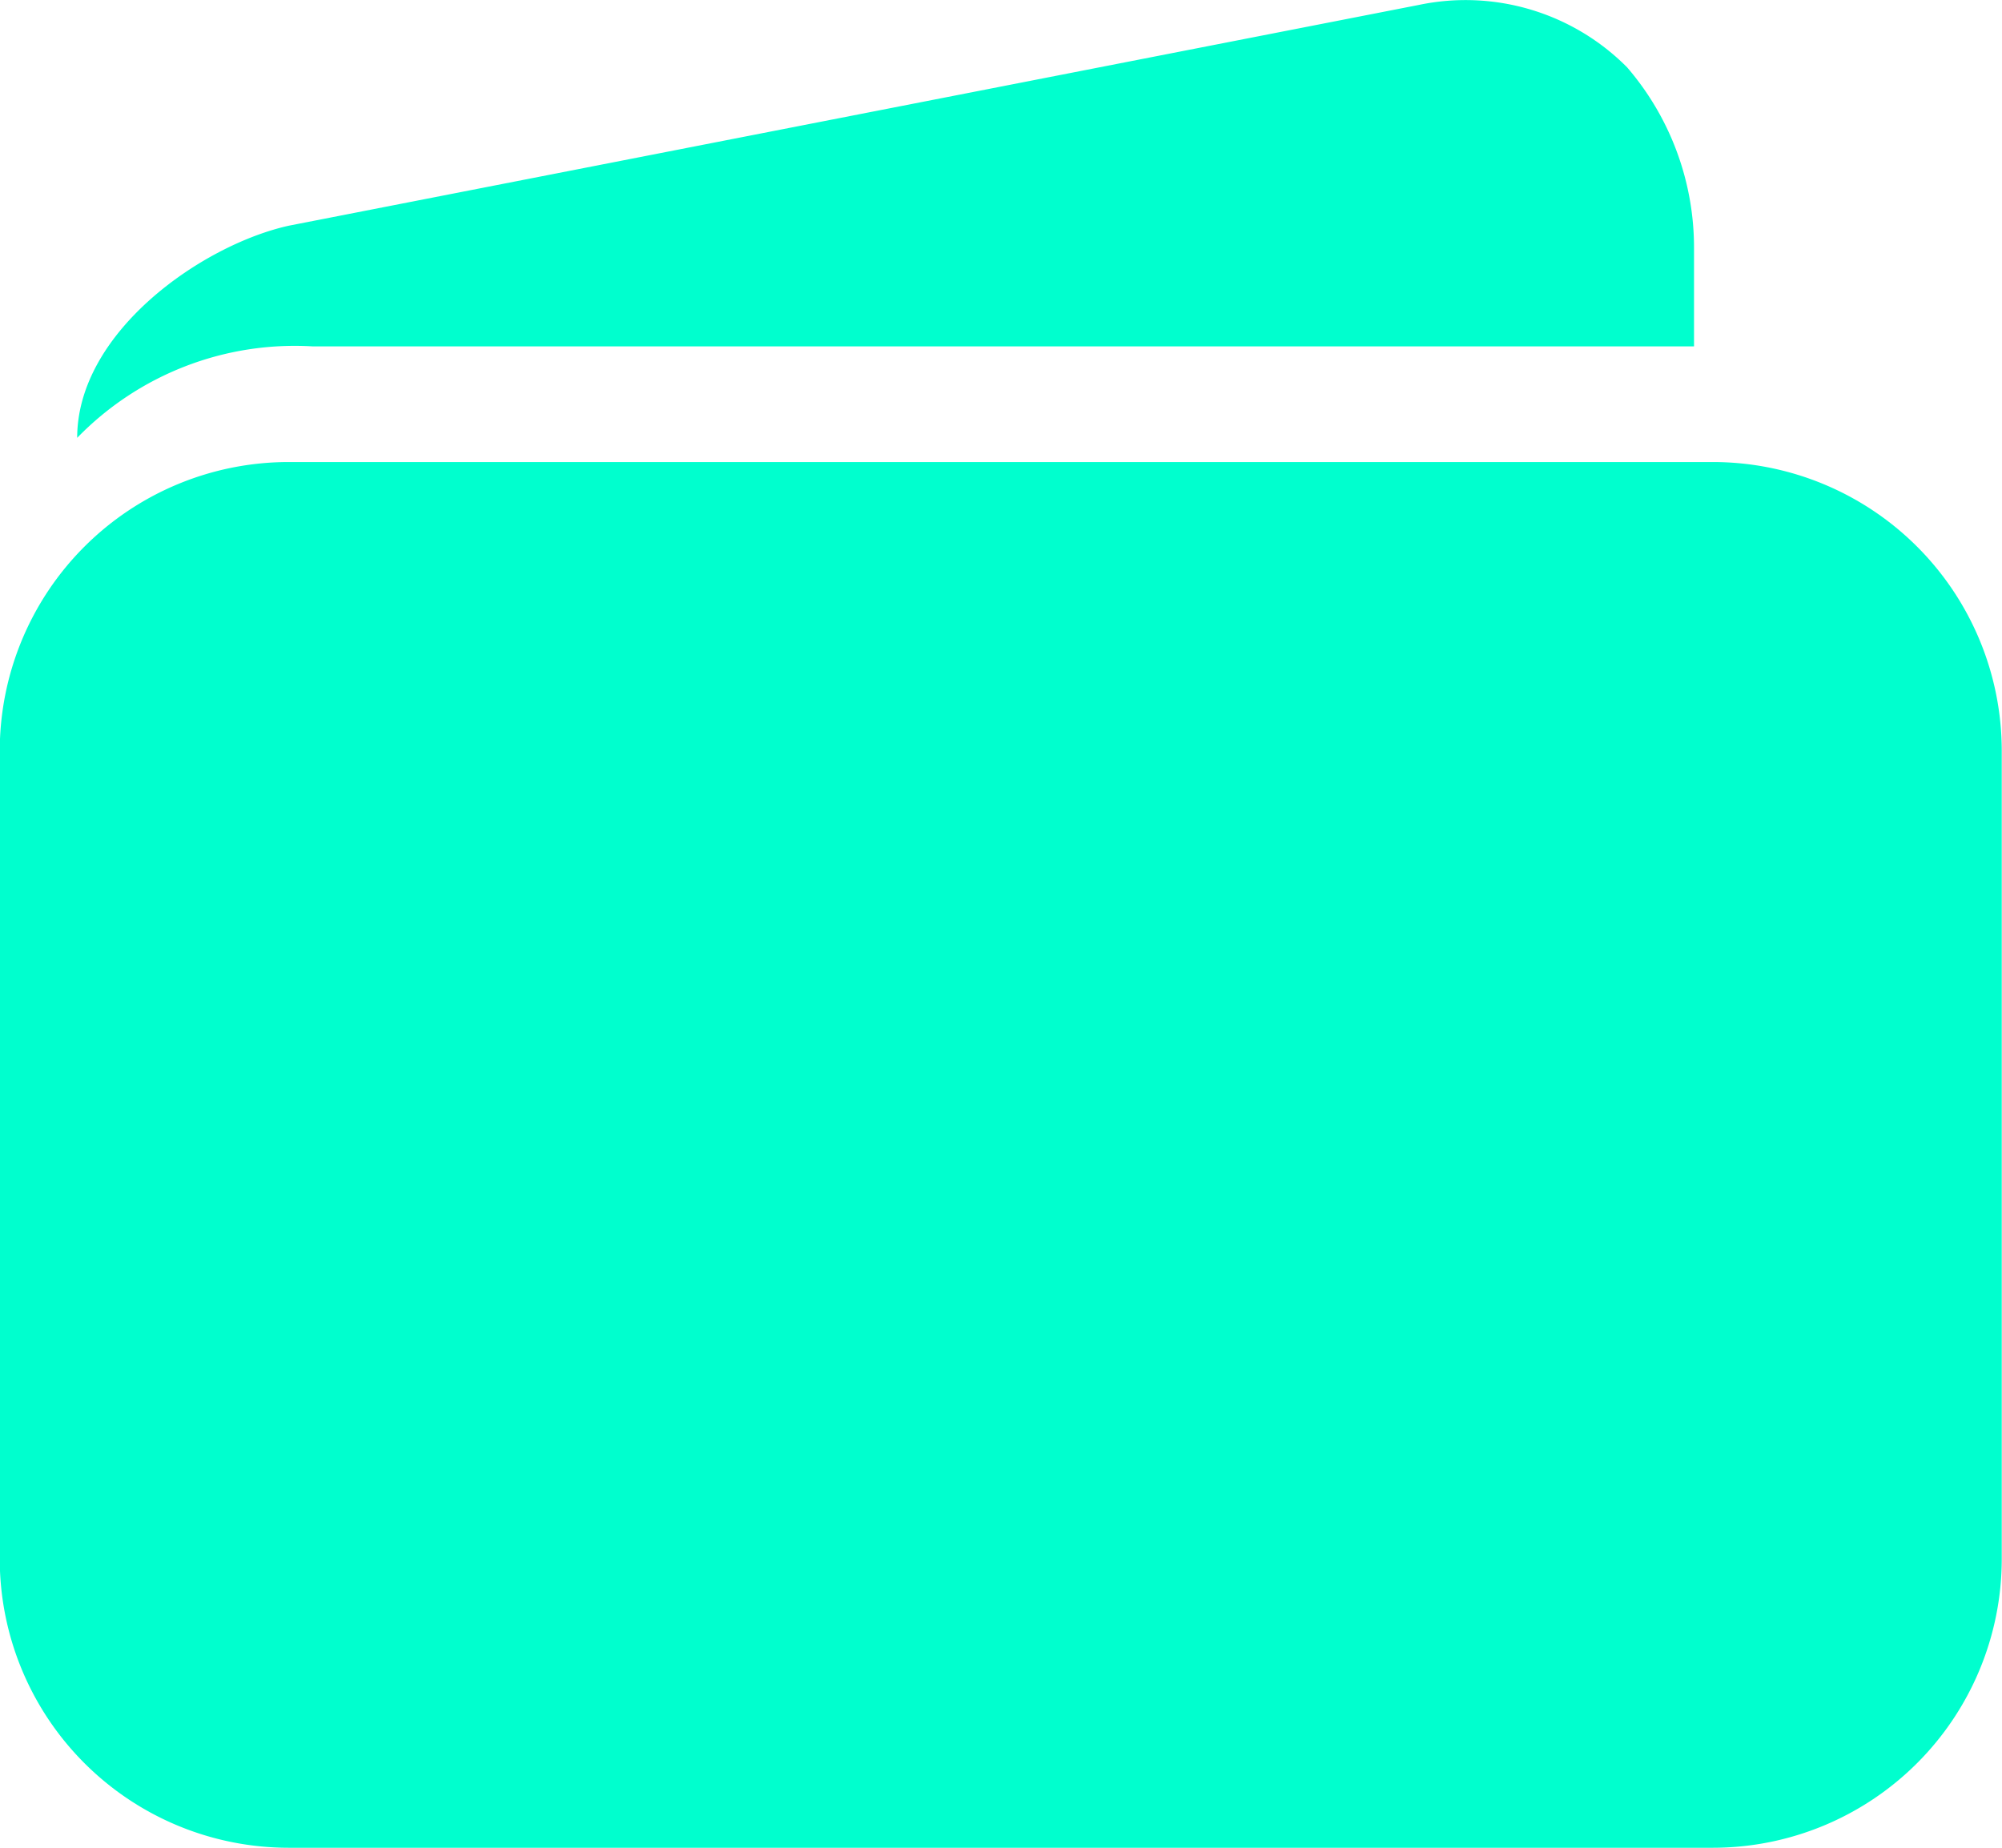 <svg xmlns="http://www.w3.org/2000/svg" width="16.134" height="14.893" viewBox="0 0 16.134 14.893">
  <g id="Icon_ionic-ios-wallet" data-name="Icon ionic-ios-wallet" transform="translate(-3.375 -4.499)">
    <path id="Path_26012" data-name="Path 26012" d="M17.182,11.25H5.7a2.329,2.329,0,0,0-2.327,2.327v6.516A2.329,2.329,0,0,0,5.7,22.419h11.48a2.329,2.329,0,0,0,2.327-2.327V13.577A2.329,2.329,0,0,0,17.182,11.25Z" transform="translate(0 -3.027)" fill="#00ffce"/>
    <path id="Path_26013" data-name="Path 26013" d="M15.317,4.538l-9.11,1.78c-.7.155-1.706.857-1.706,1.71a2.444,2.444,0,0,1,1.9-.737H17.531V6.5a2.227,2.227,0,0,0-.539-1.458h0A1.834,1.834,0,0,0,15.317,4.538Z" transform="translate(-0.504)" fill="#00ffce"/>
  </g>
</svg>
